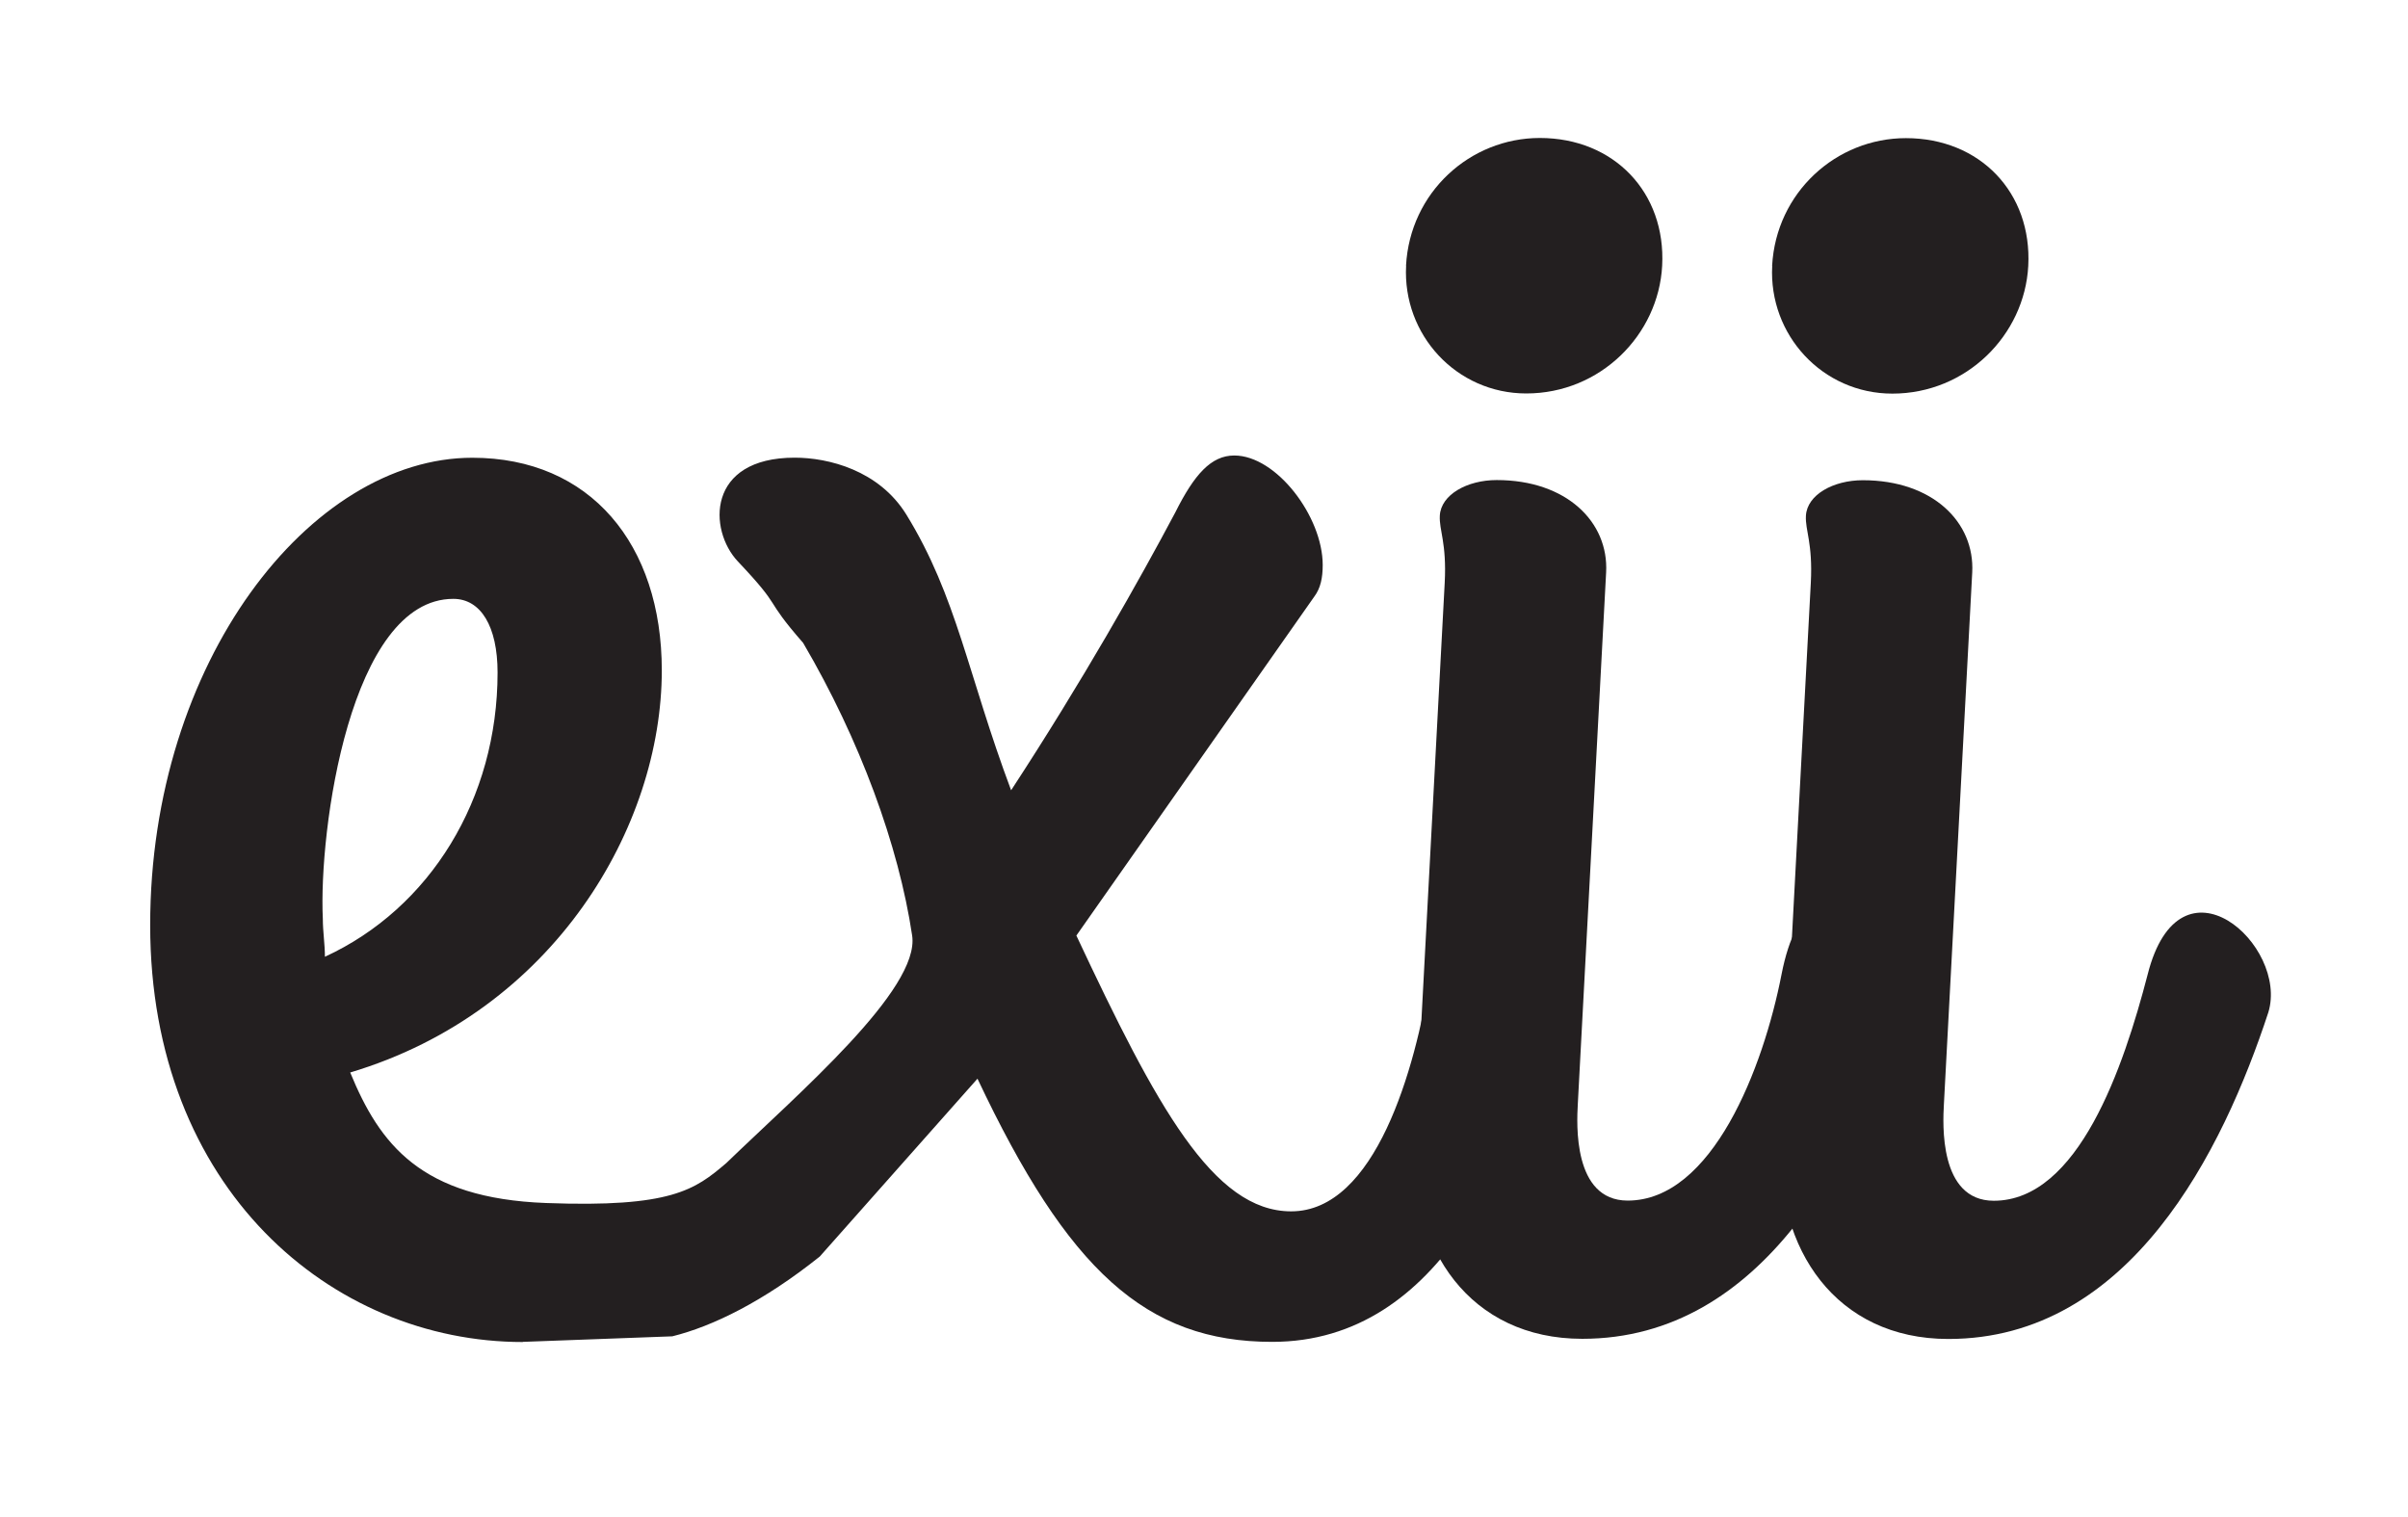 <?xml version="1.0" encoding="UTF-8"?><svg id="Layer_1" xmlns="http://www.w3.org/2000/svg" width="300" height="189.03" viewBox="0 0 300 189.03"><defs><style>.cls-1{fill:#231f20;}</style></defs><path class="cls-1" d="M40.48,119.2c13.11-6.03,21.51-19.67,21.51-35.41,0-5.77-2.1-9.18-5.51-9.18-12.85,0-16.79,28.86-16.26,39.87,0,1.58,.26,3.15,.26,4.72Zm24.66,48c-23.87,0-46.43-19.15-46.43-51.94s19.94-58.23,40.13-58.23c14.69,0,23.61,10.76,23.61,26.49,0,19.41-13.38,42.49-38.82,50.1,3.67,8.92,8.79,15.68,24.39,16.26,15.61,.59,18.57-1.65,22.46-4.97,8.96-8.66,24.16-21.66,23.16-28.35-1.67-11.2-6.5-24.39-13.58-36.46-5.18-5.94-2.29-3.97-8.14-10.16-3.67-3.89-3.92-12.92,7.09-12.92,4.2,0,10.49,1.57,13.9,7.08,6.3,10.23,7.66,19.94,13.06,34.36,8.92-13.64,16-26.23,20.46-34.63,2.36-4.72,4.46-7.08,7.34-7.08,5.25,0,11.02,7.61,11.02,13.64,0,1.58-.26,2.89-1.05,3.94l-29.64,42.23c9.97,21.25,17.05,34.36,26.76,34.36,10.49,0,15.47-17.74,17.31-29.38,2.28-14.4,3.67-7.87,6.3-7.87,4.2,0,9.18,5.77,9.18,10.76,0,.26,0,.79-.26,1.83-4.46,17.31-13.64,40.92-34.89,40.92-15.74,0-25.45-8.92-36.72-32.79l-19.65,22.16c-7,5.59-13.33,8.69-18.37,9.94l-18.62,.69Z"/><path class="cls-1" d="M175.17,33.1c.49-9.13,7.97-15.91,16.67-15.91,9.23,0,15.72,6.79,15.24,15.92-.46,8.61-7.7,15.91-16.93,15.91-8.7,0-15.43-7.31-14.97-15.92Zm21.4,104.47c-.13,2.35-.64,12,6.21,12.01,10.55,0,16.91-16.57,19.17-28.17,3.76-19.29,17.6-3.64,15.04,4.7-5.66,17.22-17.2,40.7-39.87,40.69-13.98,0-21.55-11.23-20.84-24.54l3.71-69.67c.26-4.96-.71-6.52-.61-8.35,.14-2.61,3.4-4.43,7.09-4.43,8.7,0,13.96,5.23,13.63,11.49l-3.53,66.28Z"/><path class="cls-1" d="M220.78,33.12c.49-9.13,7.97-15.91,16.67-15.91,9.23,0,15.72,6.79,15.24,15.92-.46,8.61-7.7,15.91-16.93,15.91-8.7,0-15.43-7.31-14.97-15.92Zm21.4,104.47c-.13,2.35-.64,12,6.21,12.01,10.55,0,16.19-16.69,19.17-28.17,4.01-15.91,17.6-3.64,15.04,4.7-5.66,17.22-17.2,40.7-39.87,40.69-13.98,0-21.55-11.23-20.84-24.54l3.71-69.67c.26-4.96-.71-6.52-.61-8.35,.14-2.61,3.4-4.43,7.09-4.43,8.7,0,13.96,5.23,13.63,11.49l-3.53,66.28Z"/></svg>